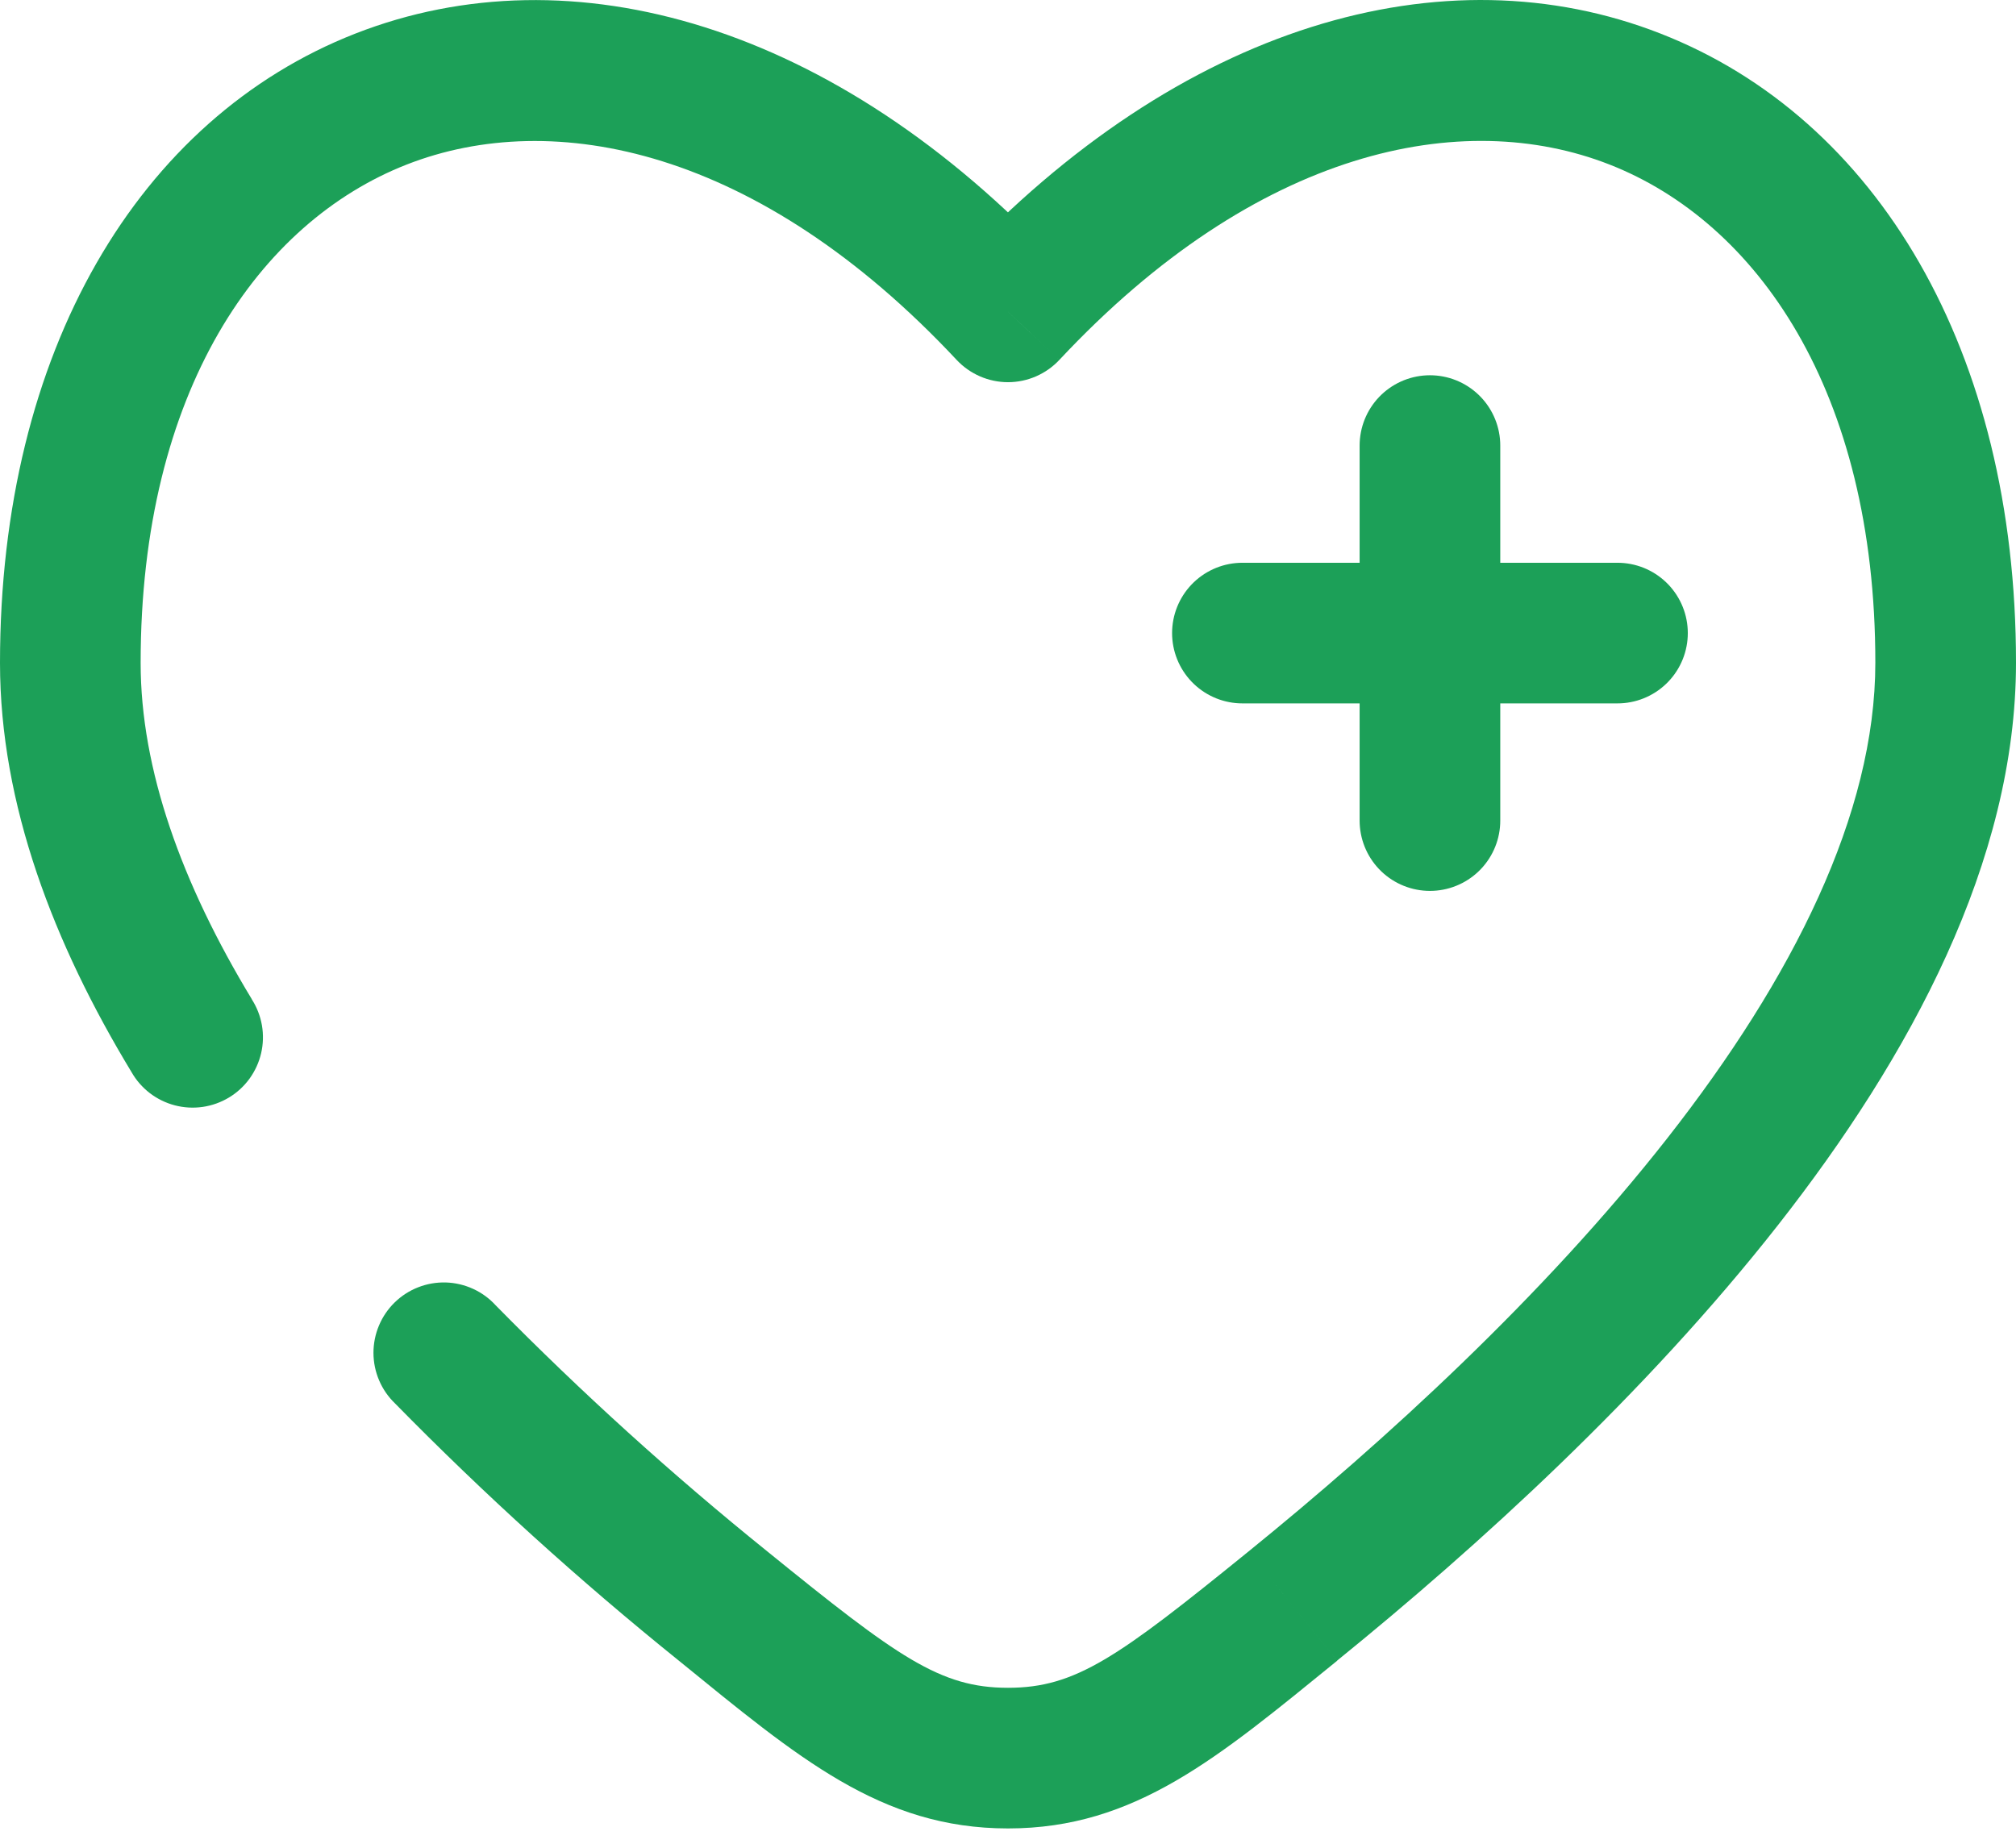 <svg width="84" height="77" viewBox="0 0 84 77" fill="none" xmlns="http://www.w3.org/2000/svg">
<path d="M67.395 26.382H59.581M59.581 26.382H51.767M59.581 26.382V18.568M59.581 26.382V34.196" stroke="#1CA058" stroke-width="5.86" stroke-linecap="round"/>
<path d="M42 12.996L39.859 14.997C40.133 15.29 40.465 15.524 40.833 15.684C41.201 15.844 41.599 15.927 42 15.927C42.401 15.927 42.799 15.844 43.167 15.684C43.535 15.524 43.867 15.29 44.141 14.997L42 12.996ZM5.478 44.674C5.671 45.015 5.931 45.313 6.241 45.552C6.552 45.79 6.907 45.964 7.286 46.063C7.665 46.162 8.06 46.184 8.447 46.128C8.835 46.071 9.207 45.938 9.543 45.735C9.878 45.533 10.169 45.265 10.399 44.948C10.628 44.63 10.792 44.271 10.881 43.889C10.969 43.507 10.98 43.112 10.913 42.726C10.846 42.34 10.702 41.972 10.49 41.642L5.478 44.674ZM20.656 54.399C20.391 54.108 20.071 53.874 19.714 53.711C19.357 53.547 18.971 53.456 18.578 53.444C18.185 53.433 17.794 53.5 17.428 53.643C17.062 53.785 16.728 54 16.447 54.274C16.165 54.548 15.942 54.876 15.79 55.239C15.638 55.601 15.56 55.99 15.561 56.383C15.562 56.776 15.643 57.164 15.797 57.525C15.951 57.887 16.177 58.213 16.46 58.485L20.656 54.399ZM5.86 27.624C5.86 16.274 10.815 9.261 16.941 6.859C23.055 4.464 31.607 6.175 39.859 14.997L44.141 10.996C34.811 1.018 23.829 -2.131 14.803 1.401C5.79 4.932 0 14.63 0 27.624H5.86ZM55.714 69.202C61.547 64.471 68.532 58.13 74.088 51.047C79.585 44.037 84 35.891 84 27.616H78.139C78.139 33.914 74.701 40.76 69.474 47.429C64.301 54.028 57.69 60.056 52.025 64.651L55.714 69.202ZM84 27.616C84 14.626 78.21 4.929 69.193 1.401C60.167 -2.135 49.189 1.01 39.859 10.992L44.141 14.997C52.393 6.175 60.945 4.46 67.059 6.855C73.186 9.254 78.139 16.27 78.139 27.616H84ZM28.287 69.206C33.248 73.238 36.694 76.196 42 76.196V70.335C39.175 70.335 37.417 69.069 31.975 64.654L28.287 69.206ZM52.025 64.651C46.583 69.066 44.825 70.335 42 70.335V76.196C47.306 76.196 50.755 73.238 55.717 69.206L52.025 64.651ZM10.494 41.642C7.568 36.813 5.86 32.066 5.86 27.624H0C0 33.532 2.25 39.345 5.478 44.674L10.494 41.642ZM31.975 64.654C28.008 61.456 24.229 58.032 20.656 54.399L16.46 58.485C20.189 62.286 24.14 65.866 28.287 69.206L31.975 64.654Z" fill="#1CA058"/>
</svg>
